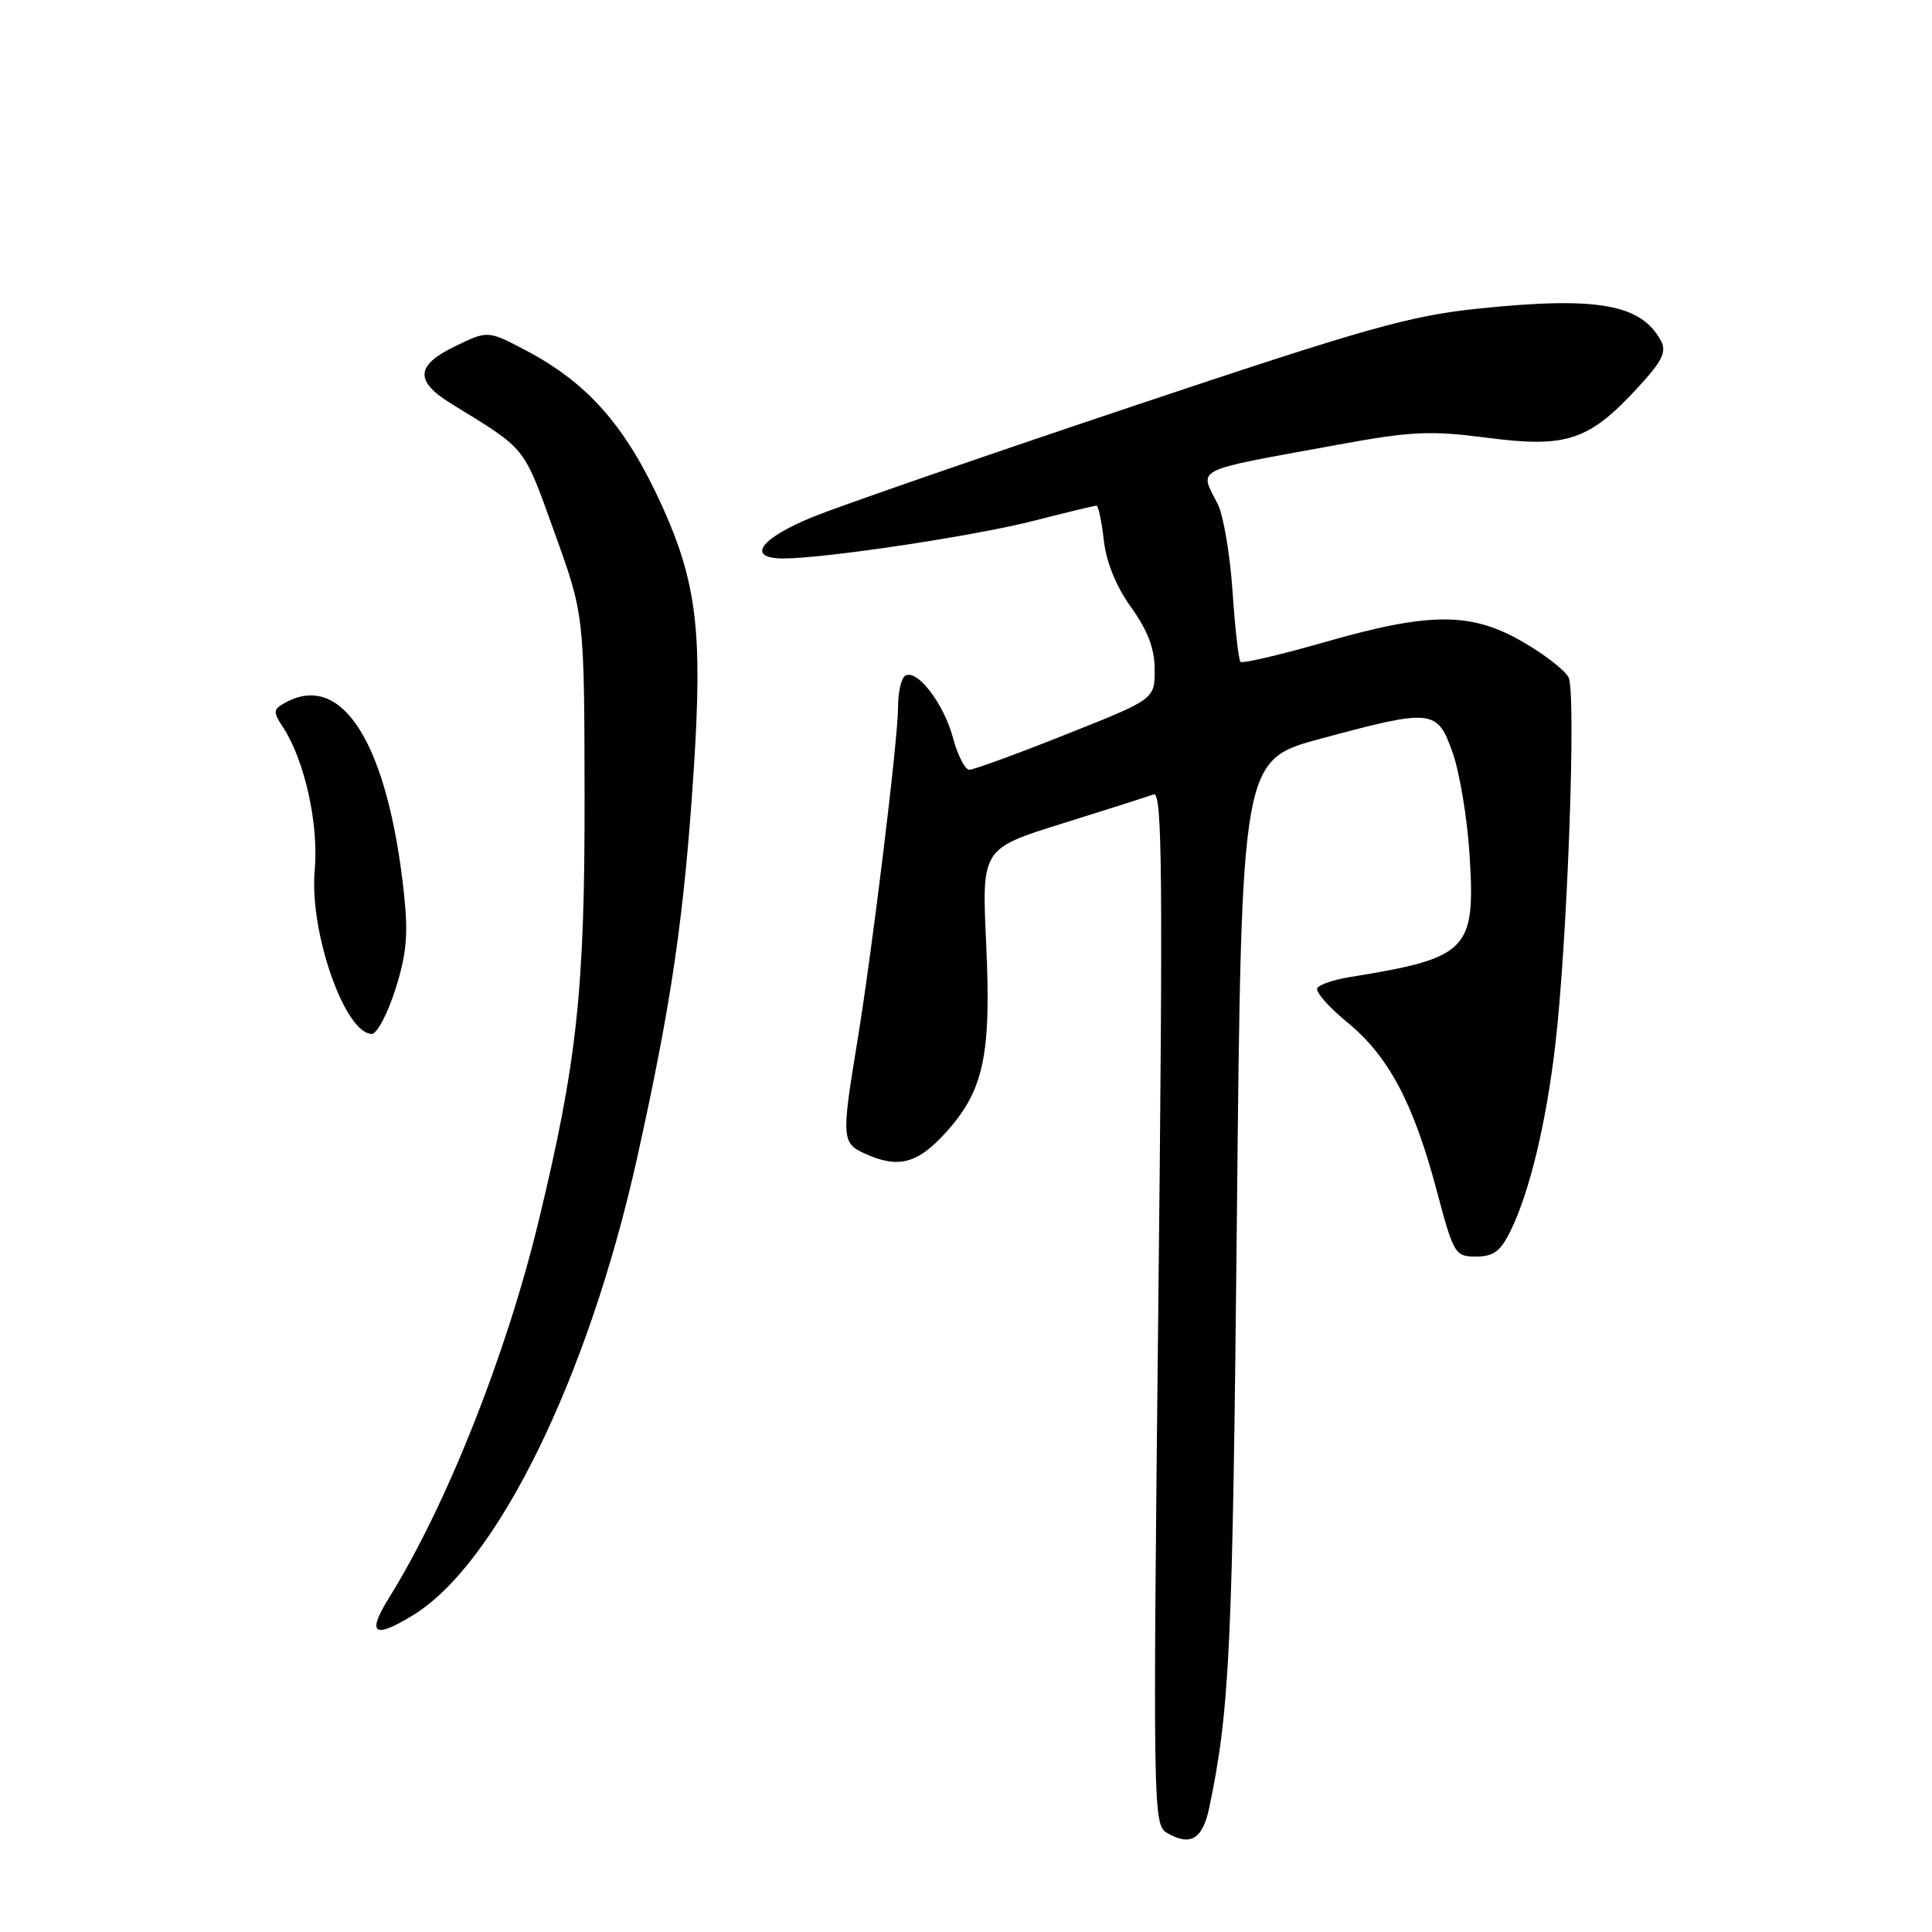 <?xml version="1.0" encoding="UTF-8" standalone="no"?>
<!DOCTYPE svg PUBLIC "-//W3C//DTD SVG 1.1//EN" "http://www.w3.org/Graphics/SVG/1.1/DTD/svg11.dtd" >
<svg xmlns="http://www.w3.org/2000/svg" xmlns:xlink="http://www.w3.org/1999/xlink" version="1.1" viewBox="0 0 256 256">
 <g >
 <path fill="currentColor"
d=" M 160.24 239.49 C 162.95 226.50 163.32 218.52 163.89 161.60 C 164.50 100.71 164.50 100.71 175.00 97.88 C 189.83 93.88 190.44 93.95 192.49 99.75 C 193.41 102.36 194.42 108.42 194.72 113.22 C 195.53 125.97 194.59 126.93 178.79 129.48 C 176.74 129.81 174.83 130.46 174.55 130.93 C 174.26 131.39 176.05 133.44 178.54 135.48 C 184.00 139.95 187.30 146.18 190.38 157.79 C 192.62 166.20 192.79 166.50 195.60 166.50 C 197.92 166.50 198.84 165.80 200.20 163.00 C 202.69 157.90 204.88 148.76 206.08 138.50 C 207.69 124.77 208.88 91.76 207.84 89.75 C 207.34 88.79 204.58 86.65 201.71 85.01 C 194.87 81.08 189.44 81.10 175.55 85.08 C 169.65 86.77 164.62 87.95 164.37 87.70 C 164.12 87.46 163.65 83.26 163.32 78.38 C 162.99 73.49 162.11 68.28 161.36 66.80 C 158.90 61.91 157.69 62.51 177.48 58.89 C 187.09 57.14 189.56 57.03 197.17 58.02 C 207.57 59.37 210.55 58.38 216.99 51.39 C 220.26 47.85 220.87 46.62 220.08 45.16 C 217.48 40.30 211.64 39.26 196.00 40.88 C 186.79 41.83 181.15 43.43 150.00 53.86 C 130.47 60.40 111.46 66.98 107.75 68.48 C 100.70 71.34 98.80 74.00 103.81 74.00 C 109.29 74.00 129.05 71.03 136.89 69.03 C 141.26 67.91 145.04 67.00 145.29 67.00 C 145.54 67.00 145.97 69.06 146.26 71.58 C 146.58 74.49 147.90 77.73 149.89 80.49 C 152.10 83.58 153.00 85.96 153.00 88.74 C 153.00 92.65 153.00 92.65 141.23 97.32 C 134.76 99.90 129.01 102.00 128.44 102.00 C 127.88 102.00 126.90 100.09 126.27 97.75 C 125.05 93.20 121.49 88.58 119.94 89.54 C 119.42 89.86 119.00 91.70 119.00 93.63 C 119.00 97.97 115.54 126.31 113.52 138.50 C 111.51 150.70 111.56 151.48 114.55 152.84 C 119.02 154.88 121.56 154.22 125.33 150.06 C 130.37 144.47 131.36 139.85 130.67 124.98 C 130.09 112.45 130.09 112.45 140.79 109.11 C 146.68 107.27 152.11 105.54 152.86 105.26 C 154.01 104.84 154.11 115.60 153.48 173.26 C 152.76 239.66 152.80 241.79 154.62 242.86 C 157.74 244.69 159.36 243.72 160.24 239.49 Z  M 54.70 214.04 C 65.84 207.25 77.97 182.52 84.43 153.39 C 88.99 132.86 90.67 121.34 91.93 101.89 C 93.11 83.80 92.32 77.18 87.75 67.09 C 82.93 56.46 77.91 50.74 69.57 46.37 C 64.63 43.78 64.63 43.78 60.25 45.91 C 55.06 48.43 54.94 50.50 59.79 53.49 C 69.89 59.70 69.28 58.94 73.46 70.52 C 77.42 81.50 77.42 81.50 77.46 105.50 C 77.49 131.25 76.46 140.79 71.33 161.96 C 67.05 179.62 59.13 199.53 51.53 211.75 C 48.57 216.51 49.53 217.20 54.70 214.04 Z  M 52.38 131.12 C 53.87 126.45 54.11 123.83 53.53 118.42 C 51.42 98.74 45.45 89.02 37.93 93.04 C 36.16 93.98 36.13 94.27 37.50 96.36 C 40.38 100.76 42.25 109.22 41.70 115.34 C 40.97 123.47 45.70 137.00 49.27 137.00 C 49.95 137.00 51.35 134.35 52.38 131.12 Z "/>
</g>
</svg>
